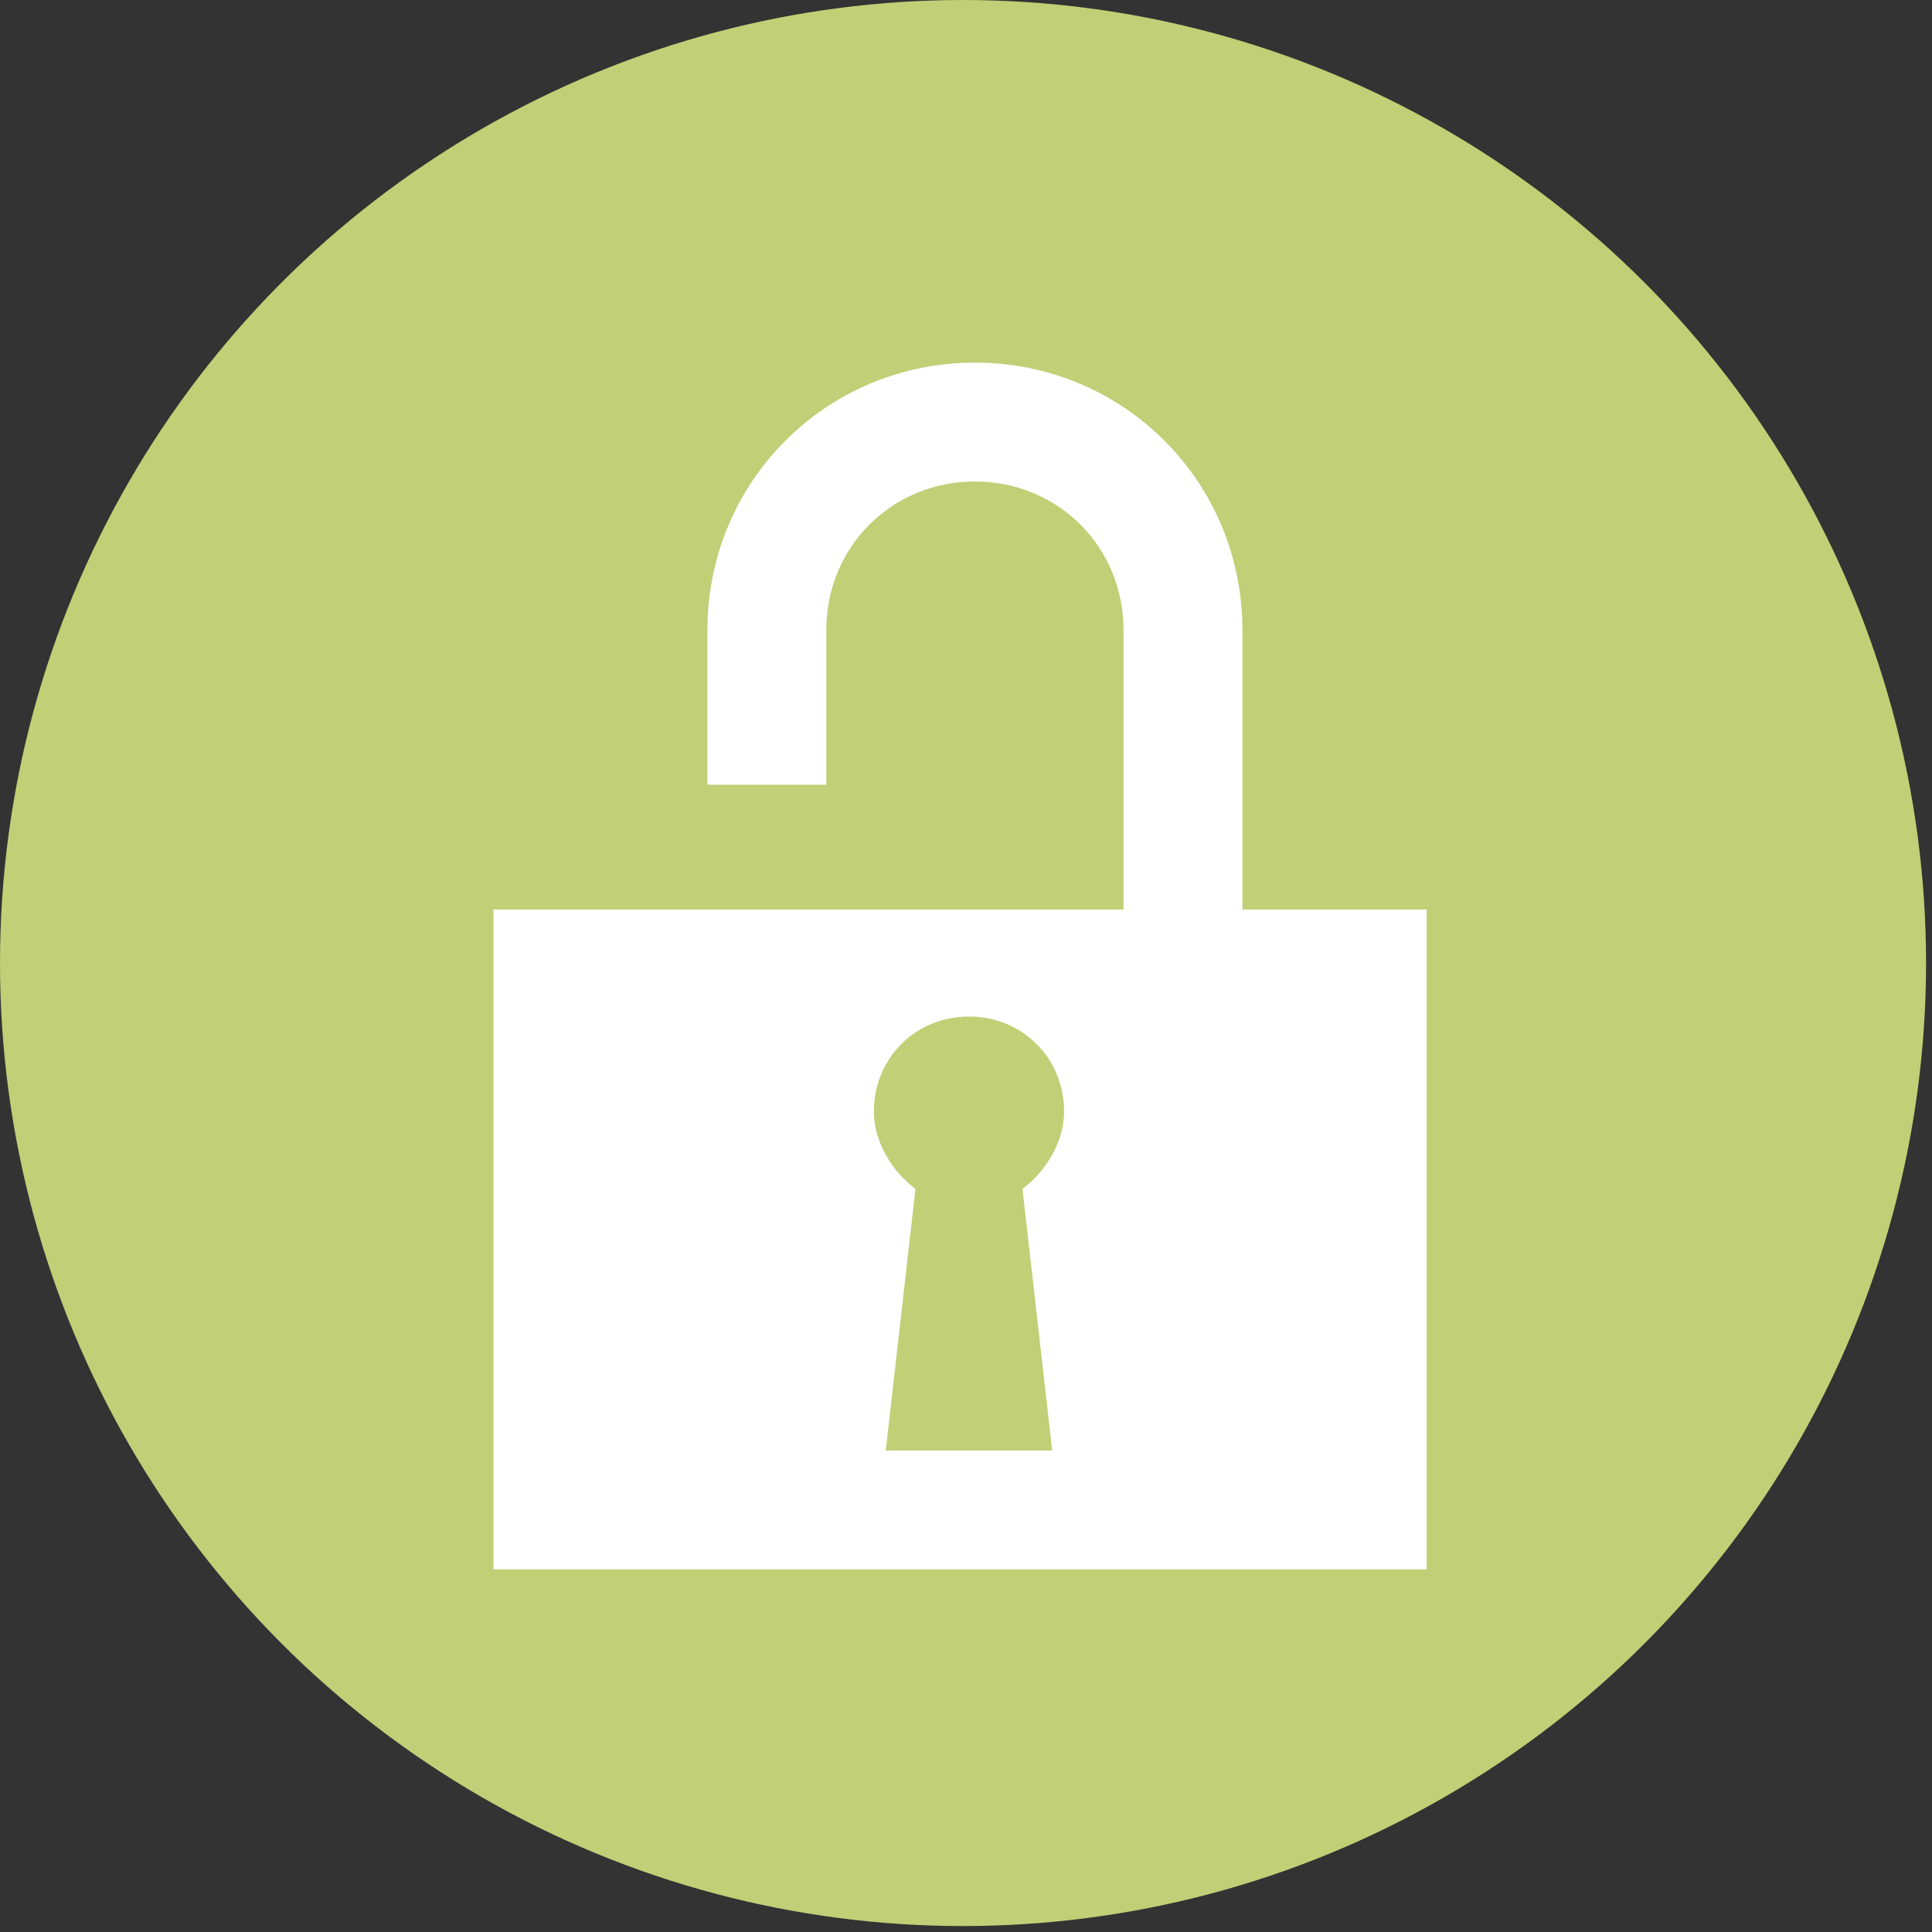 <?xml version="1.0" encoding="utf-8"?>
<!-- Generator: Adobe Illustrator 18.1.1, SVG Export Plug-In . SVG Version: 6.00 Build 0)  -->
<svg version="1.1" id="_x31_" xmlns="http://www.w3.org/2000/svg" xmlns:xlink="http://www.w3.org/1999/xlink" x="0px" y="0px"
	 viewBox="0 0 32.5 32.5" enable-background="new 0 0 32.5 32.5" xml:space="preserve">
<rect x="0" y="0" width="32.5" height="32.5" fill="#333333" stroke="none"/>
<circle fill="#C1CF76" cx="16.2" cy="16.2" r="16.2"/>
<rect x="8.3" y="15.3" fill="#FFFFFF" width="15.7" height="11.1"/>
<path fill="#FFFFFF" d="M18.9,19.1c0-1.1,0-7.4,0-8.5l0,0c0-1.4-1.1-2.5-2.5-2.5l0,0c-1.4,0-2.5,1.1-2.5,2.5l0,0c0,1.1,0,1.5,0,2.6
	l0,0h-2c0-1.1,0-1.5,0-2.6l0,0c0-2.5,2-4.5,4.5-4.5l0,0c2.5,0,4.5,2,4.5,4.5l0,0c0,1.1,0,7.4,0,8.5l0,0h0H18.9L18.9,19.1z"/>
<path fill="#C1CF76" d="M17.9,18.7c0-0.9-0.7-1.6-1.6-1.6c-0.9,0-1.6,0.7-1.6,1.6c0,0.5,0.3,1,0.7,1.3l-0.5,4.4h2.8L17.2,20
	C17.6,19.7,17.9,19.2,17.9,18.7z"/>
</svg>
